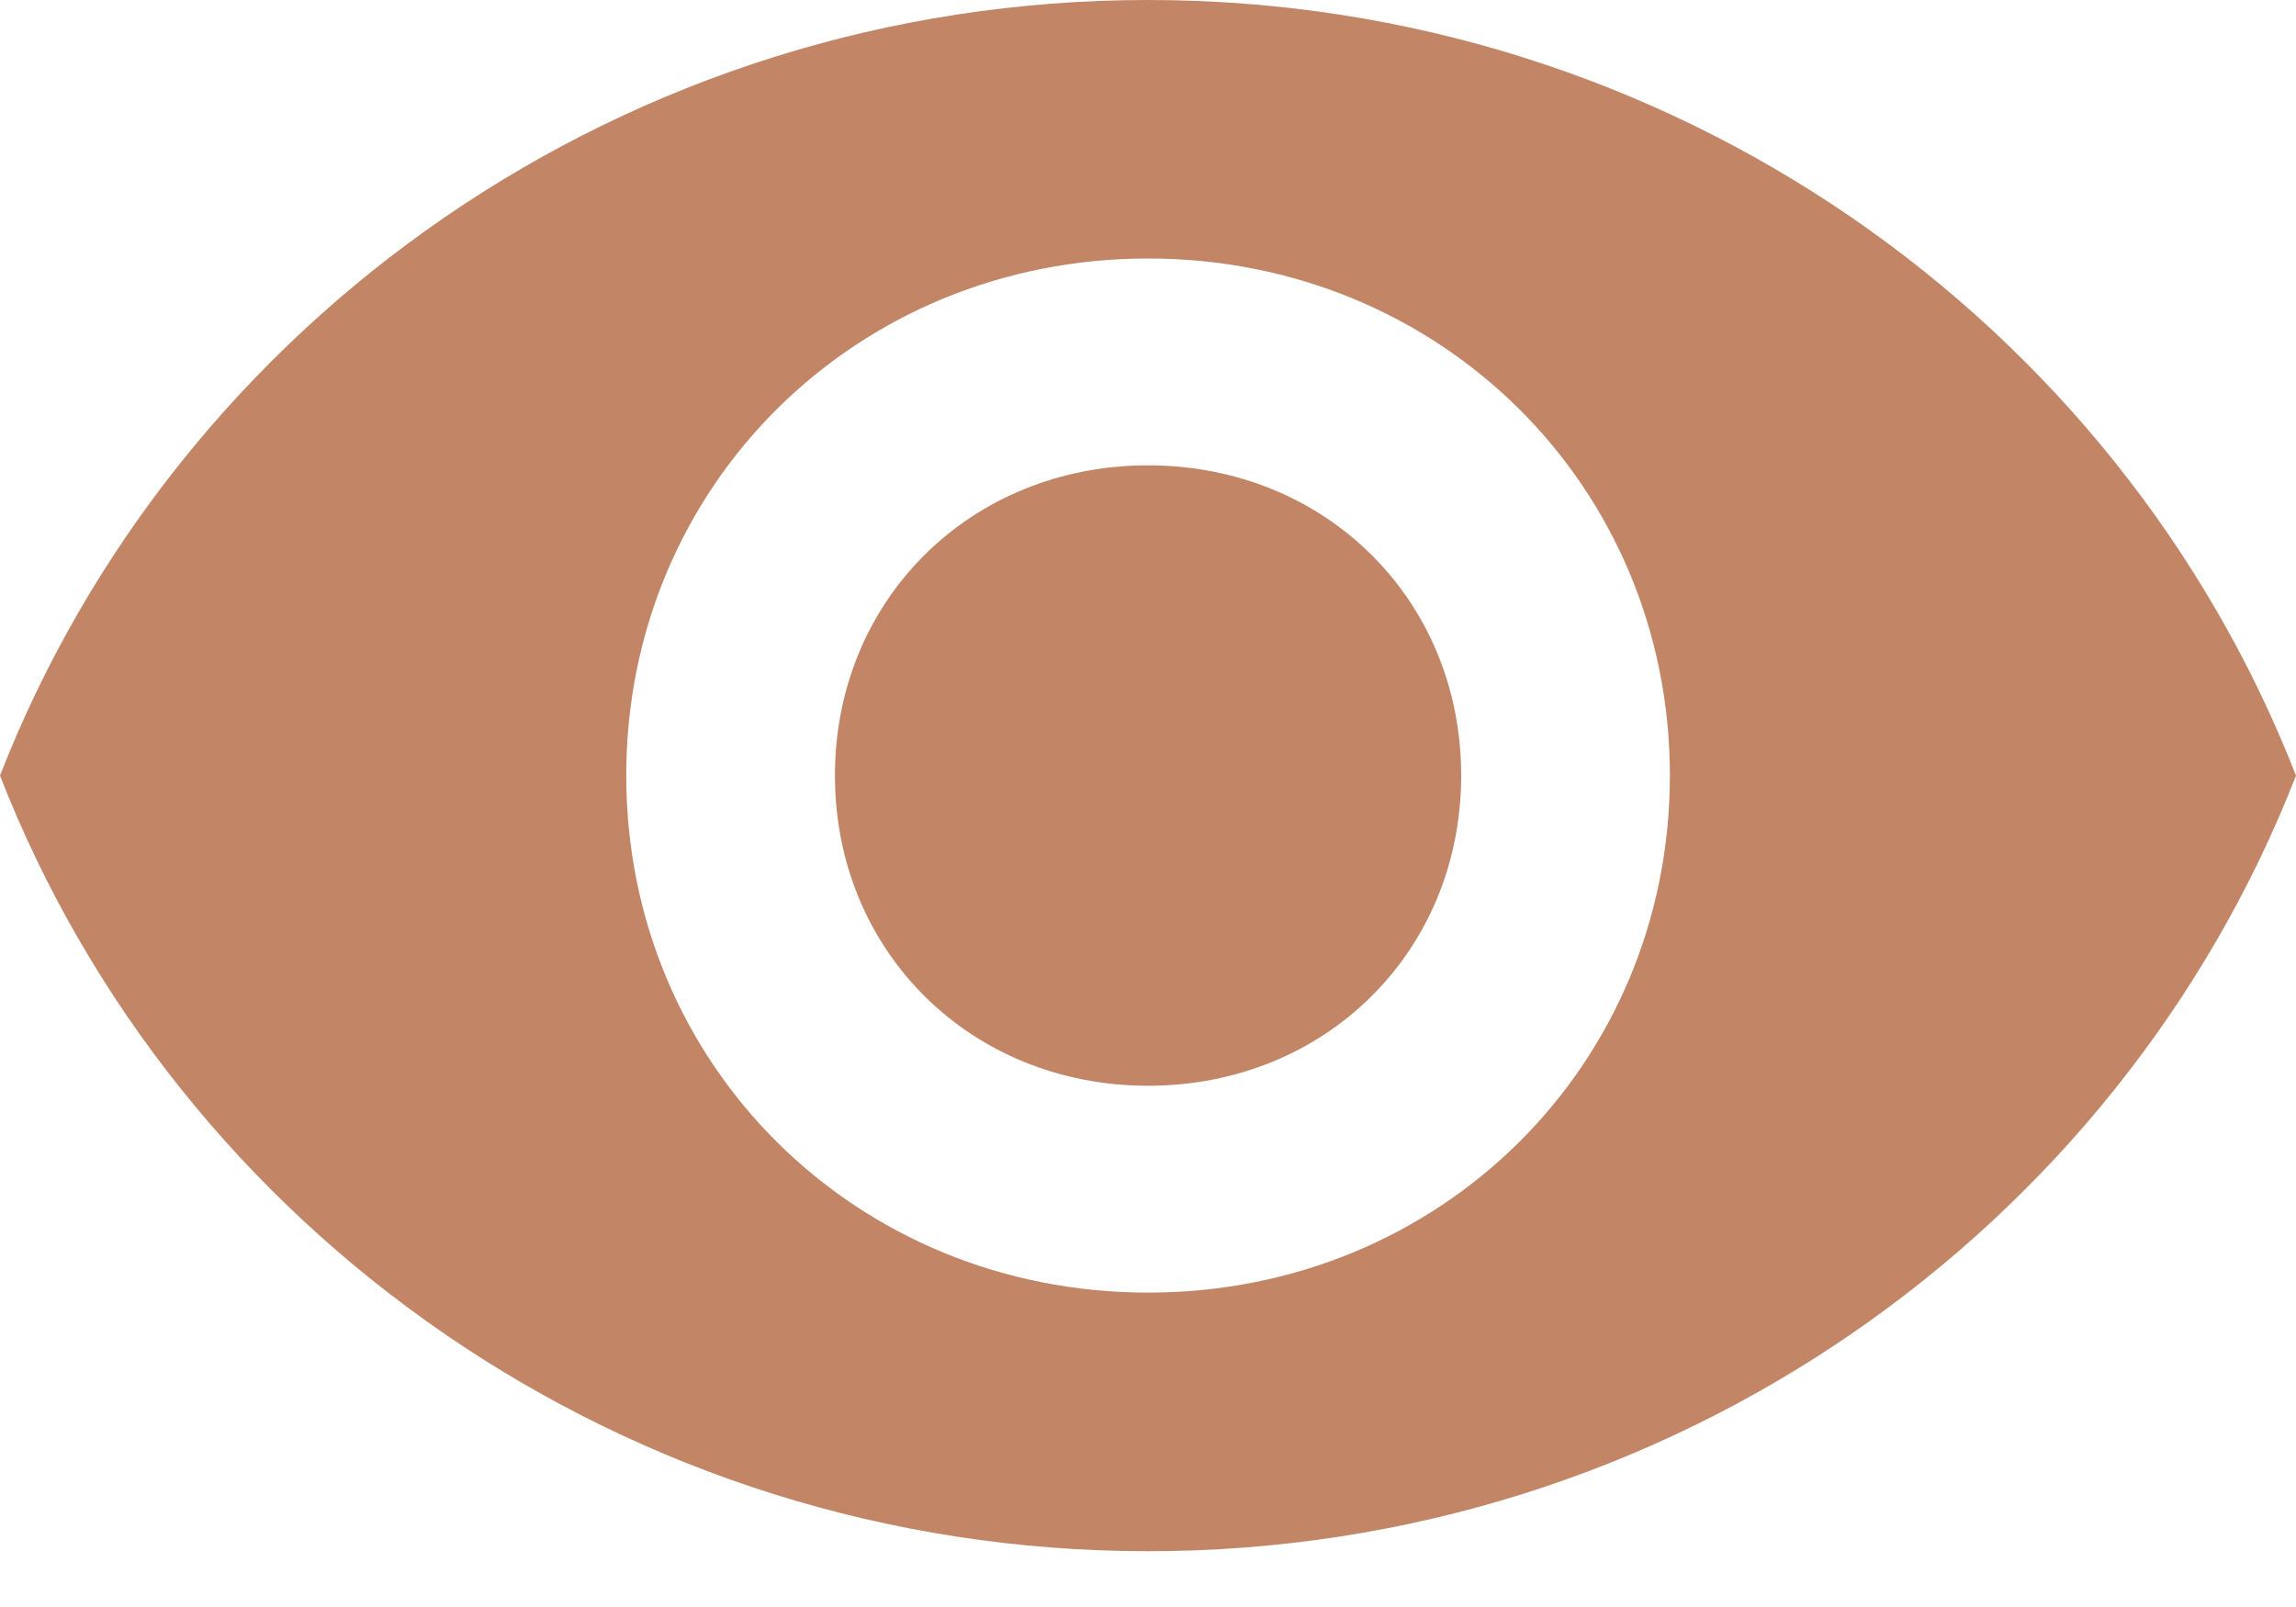 <svg width="20" height="14" viewBox="0 0 20 14" fill="none" xmlns="http://www.w3.org/2000/svg">
<g id="Icn_password">
<path id="Shape" fill-rule="evenodd" clip-rule="evenodd" d="M10 0C5.455 0 1.545 2.793 0 6.757C1.545 10.721 5.455 13.514 10 13.514C14.546 13.514 18.454 10.721 20 6.757C18.454 2.793 14.546 0 10 0ZM10.001 11.261C7.455 11.261 5.455 9.279 5.455 6.756C5.455 4.234 7.455 2.252 10.001 2.252C12.546 2.252 14.546 4.234 14.546 6.756C14.546 9.279 12.546 11.261 10.001 11.261ZM10.001 4.054C8.455 4.054 7.273 5.225 7.273 6.756C7.273 8.288 8.455 9.459 10.001 9.459C11.546 9.459 12.728 8.288 12.728 6.756C12.728 5.225 11.546 4.054 10.001 4.054Z" fill="#C28566"/>
</g>
</svg>
